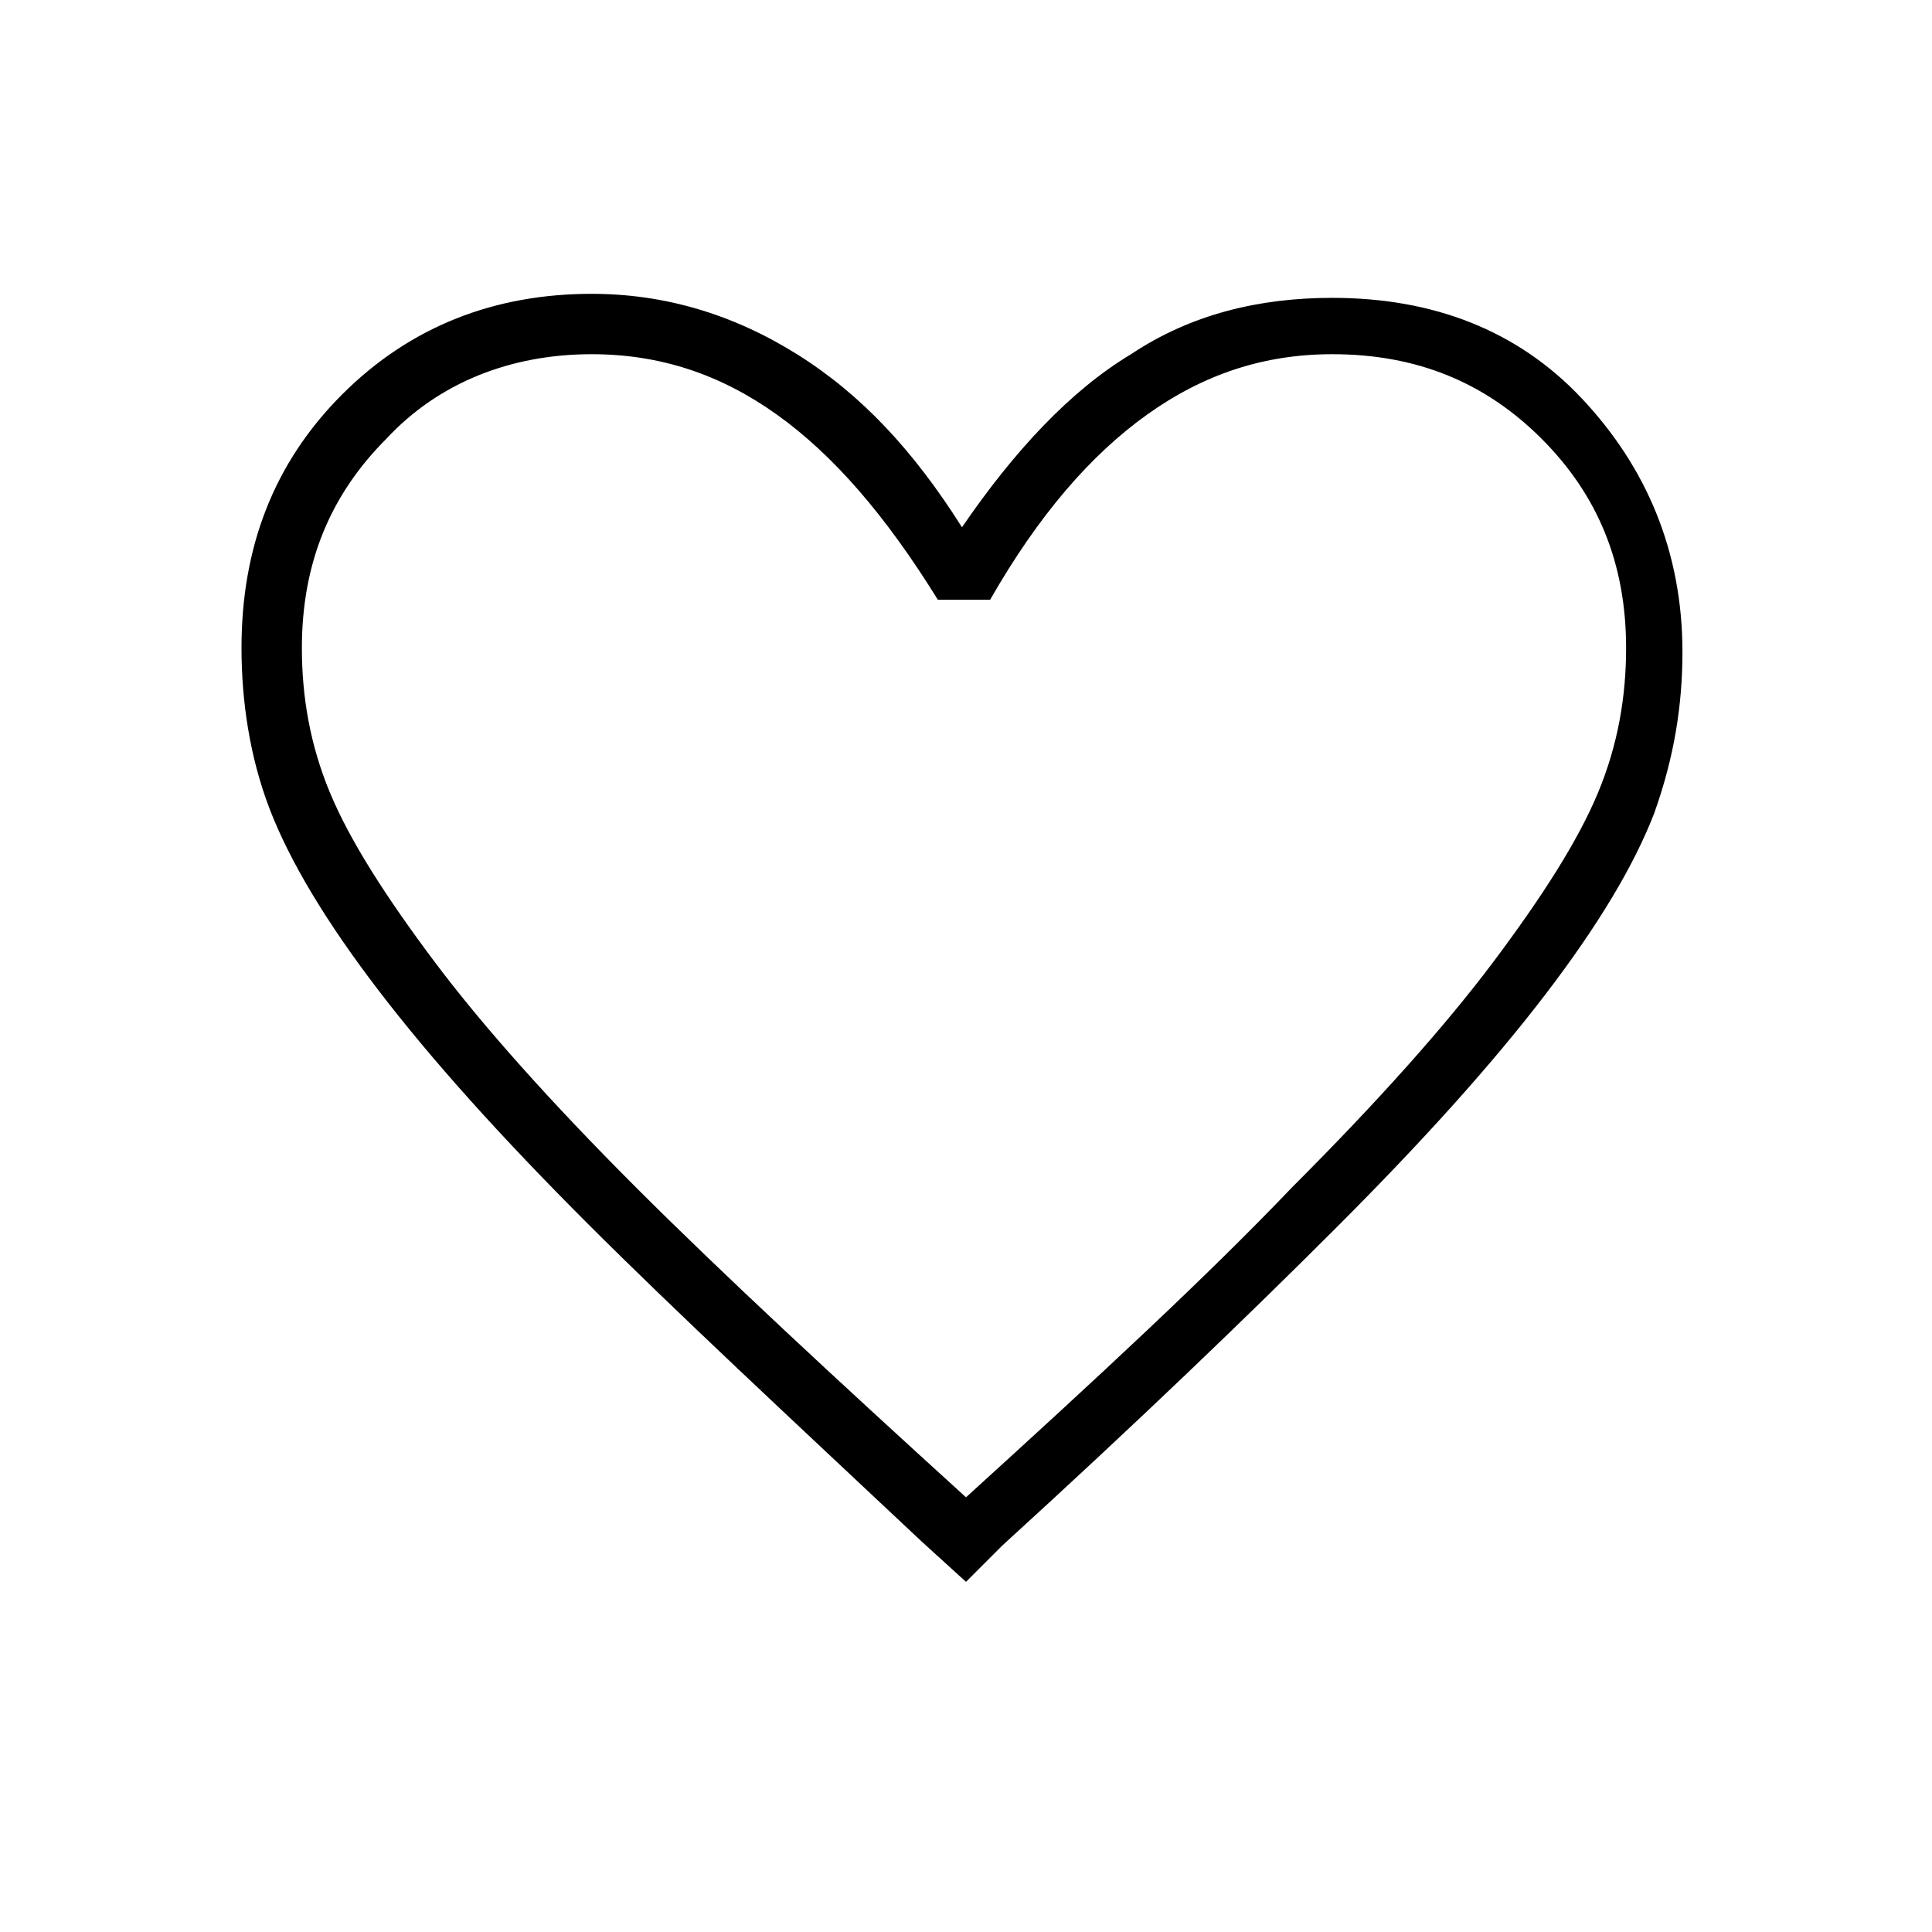 <?xml version="1.0" encoding="utf-8"?>
<!-- Generator: Adobe Illustrator 26.3.1, SVG Export Plug-In . SVG Version: 6.00 Build 0)  -->
<svg version="1.1" id="Слой_1" xmlns="http://www.w3.org/2000/svg" xmlns:xlink="http://www.w3.org/1999/xlink" x="0px" y="0px"
	 viewBox="0 0 48 48" style="enable-background:new 0 0 48 48;" xml:space="preserve">
<path d="M24,39.3l-1.1-1c-3.3-3.1-6.1-5.7-8.3-7.9s-3.9-4.1-5.2-5.8s-2.2-3.2-2.7-4.5S6,17.4,6,16.1c0-2.5,0.8-4.6,2.5-6.3
	s3.8-2.5,6.2-2.5c1.8,0,3.5,0.5,5.1,1.5c1.6,1,2.9,2.4,4.1,4.3c1.3-1.9,2.7-3.4,4.2-4.3c1.5-1,3.2-1.4,5-1.4c2.5,0,4.6,0.8,6.2,2.5
	s2.5,3.8,2.5,6.3c0,1.3-0.2,2.6-0.7,4c-0.5,1.3-1.4,2.8-2.7,4.5s-3,3.6-5.2,5.8s-4.9,4.8-8.3,7.9L24,39.3z M24,37.2
	c3.3-3,6-5.5,8.1-7.7c2.1-2.1,3.8-4,5-5.6s2.1-3,2.6-4.2c0.5-1.2,0.7-2.4,0.7-3.6c0-2.1-0.7-3.8-2.1-5.2c-1.4-1.4-3.1-2.1-5.2-2.1
	c-1.7,0-3.2,0.5-4.6,1.5s-2.7,2.5-3.9,4.6h-1.3c-1.3-2.1-2.6-3.6-4-4.6s-2.9-1.5-4.6-1.5c-2,0-3.8,0.7-5.1,2.1
	c-1.4,1.4-2.1,3.1-2.1,5.2c0,1.2,0.2,2.4,0.7,3.6s1.4,2.6,2.6,4.2c1.2,1.6,2.9,3.5,5,5.6S20.7,34.2,24,37.2z"/>
</svg>

